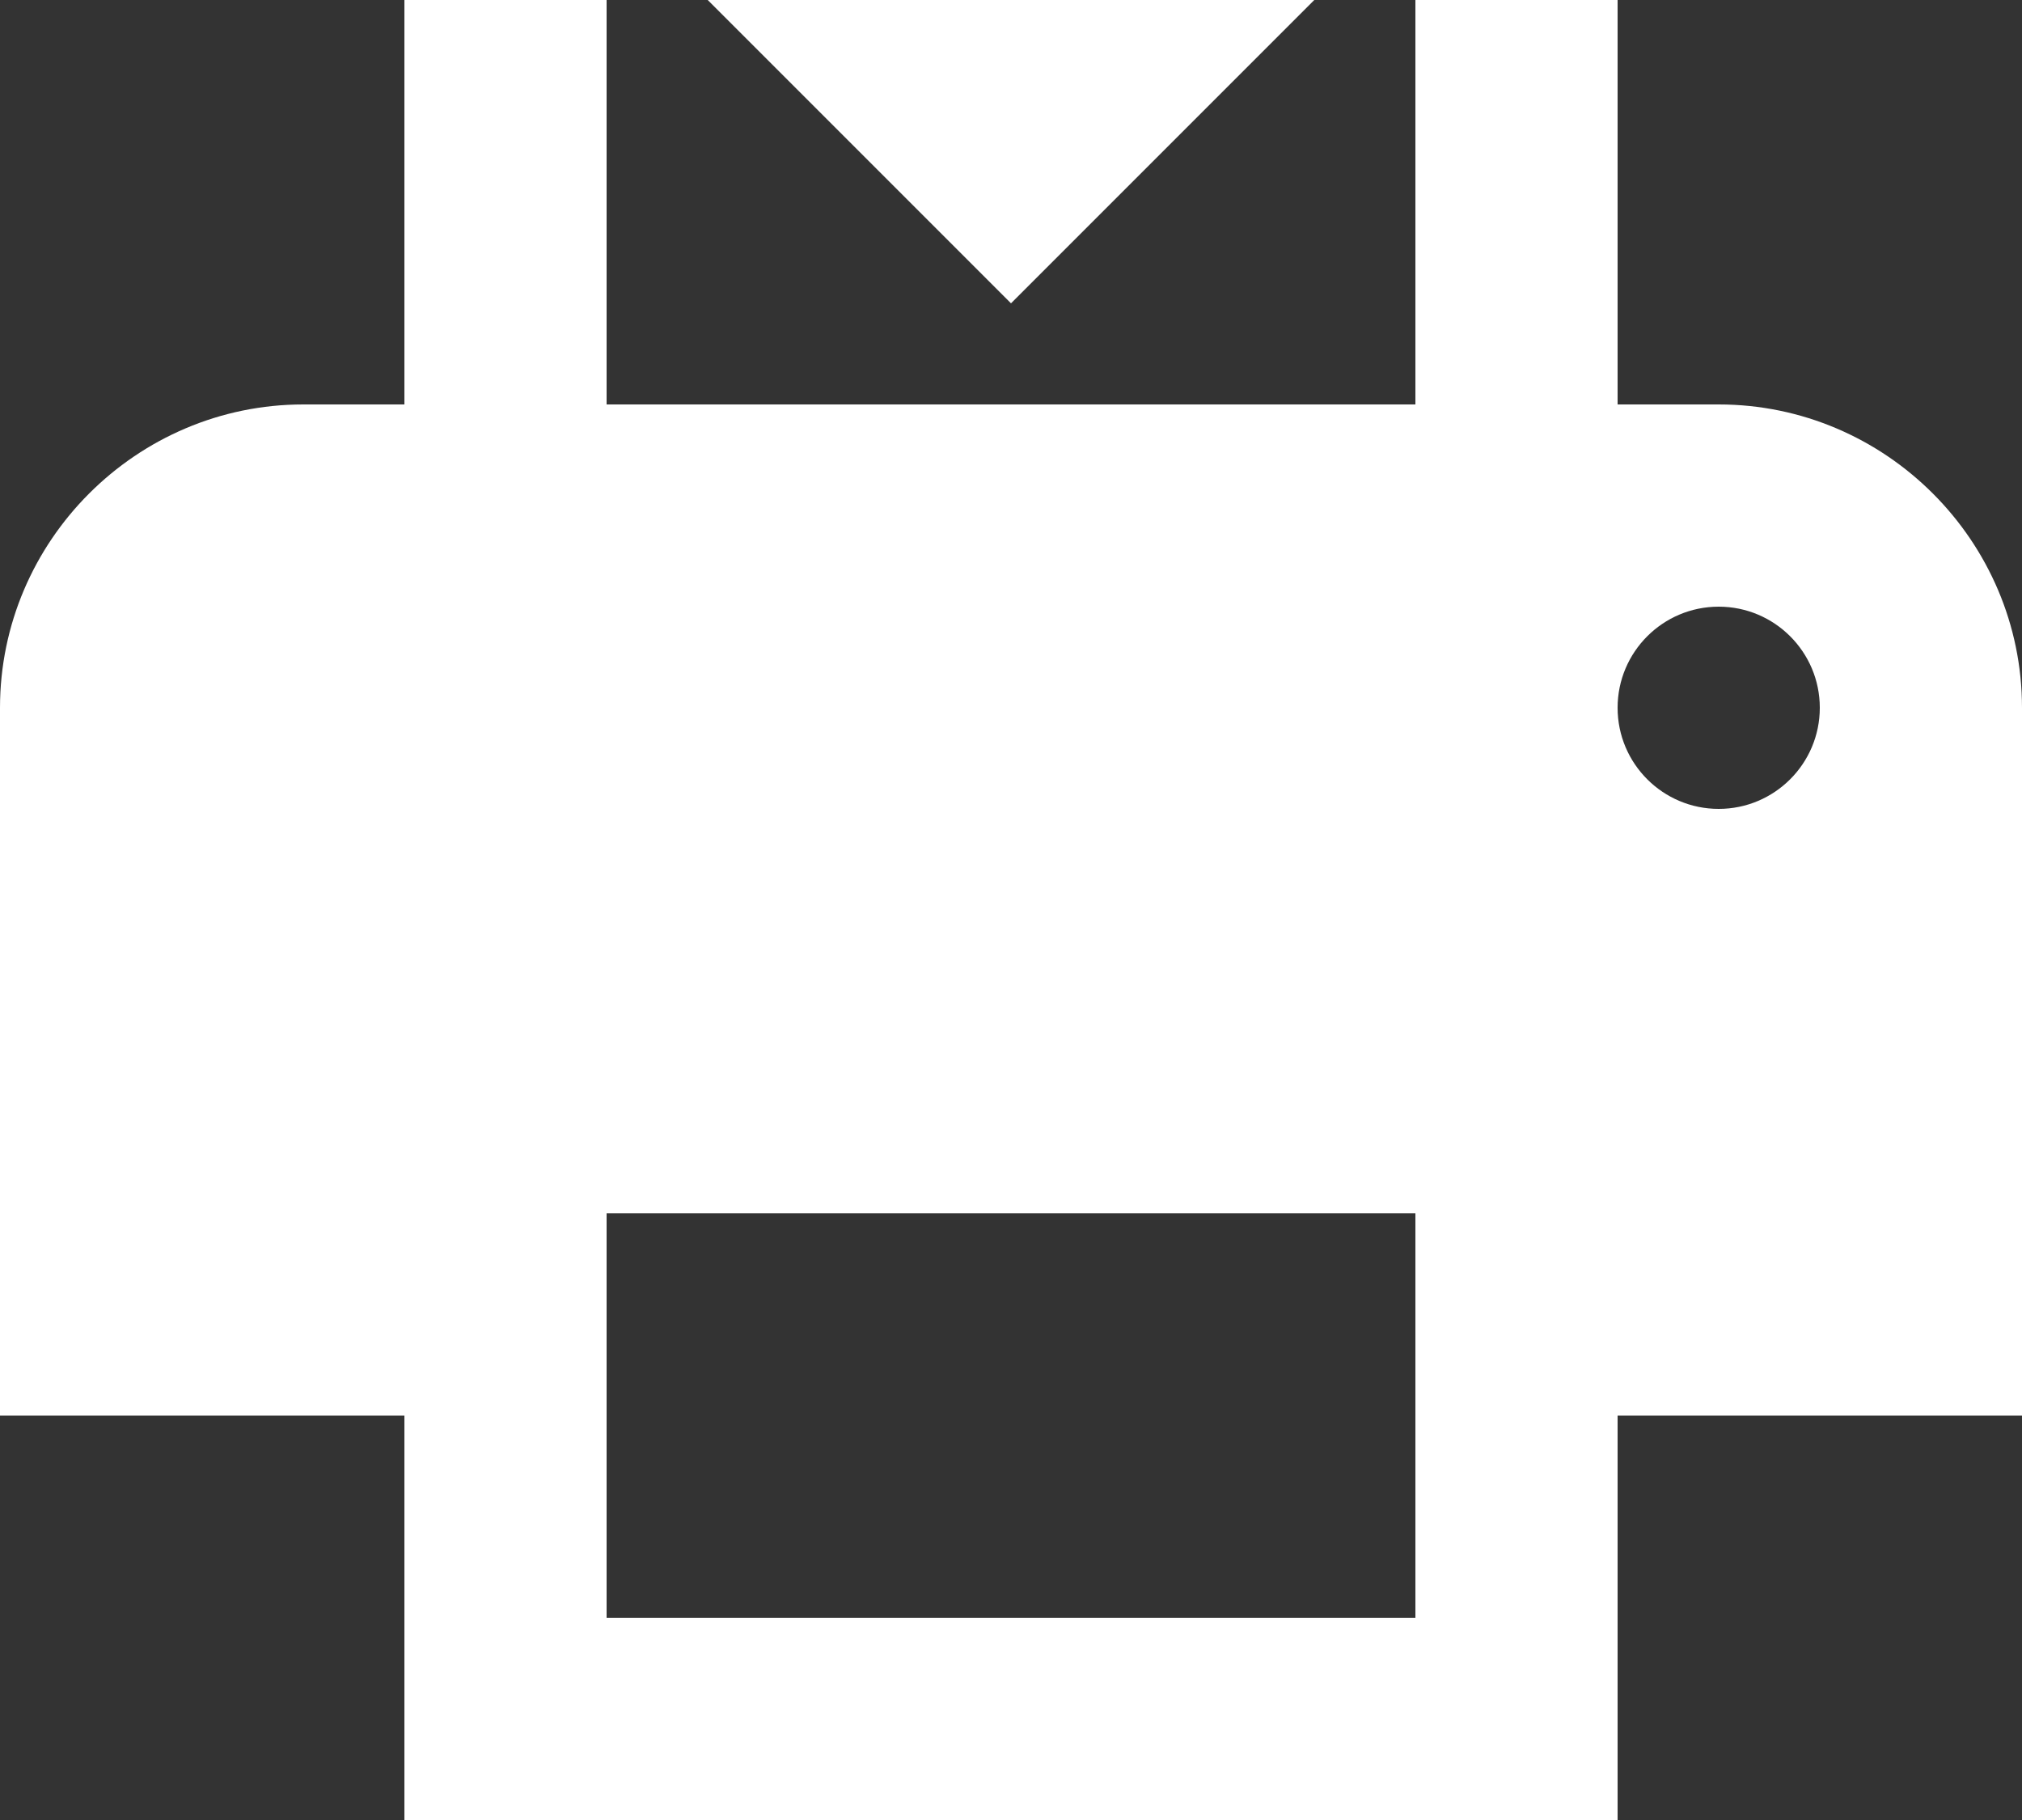 <svg width="20" height="18" viewBox="0 0 20 18" fill="none" xmlns="http://www.w3.org/2000/svg">
<rect x="0" y="0" width="20" height="18" fill="#333333" stroke="none"/>
<path d="M4 0V4H3C1.35 4 0 5.35 0 7V14H4V18H16V14H20V7C20 5.35 18.65 4 17 4H16V0H14V4H6V0H4ZM7 0L10 3L13 0H7ZM17 6C17.552 6 18 6.448 18 7C18 7.552 17.552 8 17 8C16.448 8 16 7.552 16 7C16 6.448 16.448 6 17 6ZM6 12H14V16H6V12Z" fill="white"/>
</svg>
